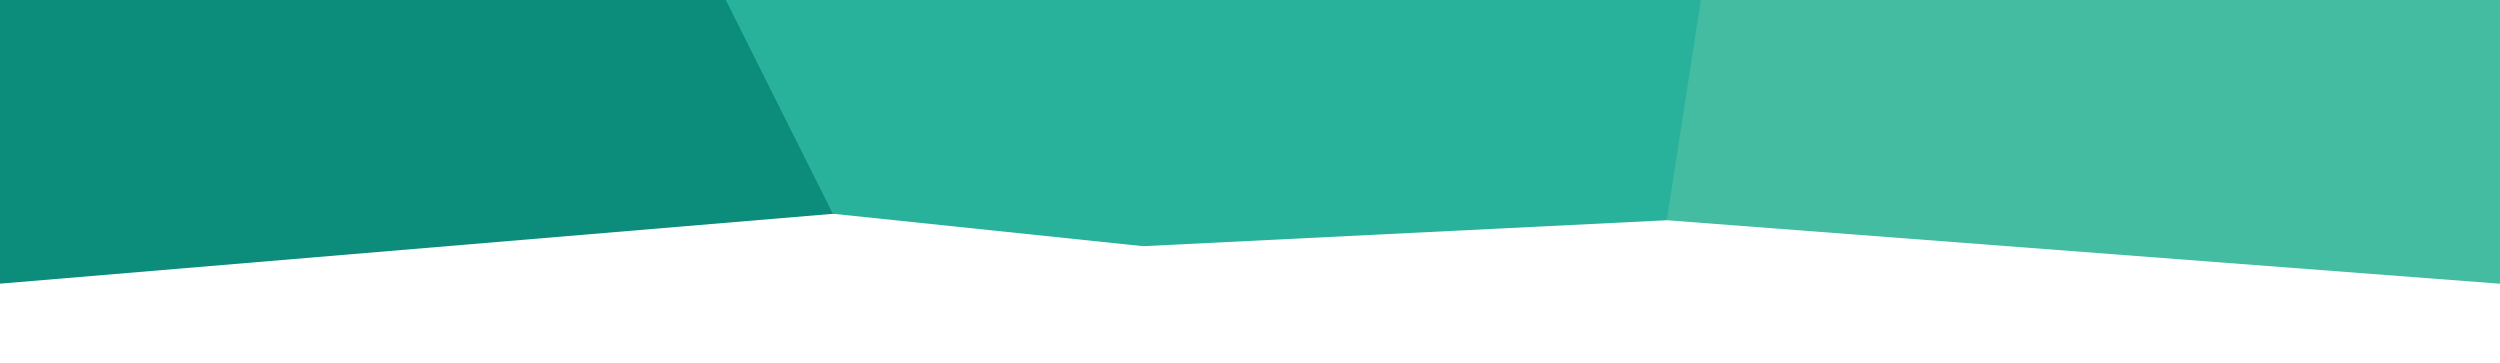 <?xml version="1.0" encoding="utf-8"?>
<!-- Generator: Adobe Illustrator 22.1.0, SVG Export Plug-In . SVG Version: 6.00 Build 0)  -->
<svg version="1.1" id="Layer_1" xmlns="http://www.w3.org/2000/svg" xmlns:xlink="http://www.w3.org/1999/xlink" x="0px" y="0px"
	 viewBox="0 0 655 95" style="enable-background:new 0 0 655 95;" xml:space="preserve">
<style type="text/css">
	.st0{clip-path:url(#SVGID_2_);fill:#43BCA1;}
	.st1{clip-path:url(#SVGID_2_);fill:#0C8D7C;}
	.st2{clip-path:url(#SVGID_2_);fill:#28B29B;}
</style>
<defs>
	<rect id="SVGID_1_" x="0" width="655" height="95"/>
</defs>
<clipPath id="SVGID_2_">
	<use xlink:href="#SVGID_1_"  style="overflow:visible;"/>
</clipPath>
<polygon class="st0" points="434.7,-37.7 672.7,-16.7 667.7,75.3 436.7,57.7 "/>
<polygon class="st1" points="-22.3,-30.7 221.3,-9.7 223.2,55.6 -11.7,75.3 "/>
<polygon class="st2" points="184,-12.3 333,-16.3 299.5,64.5 218.2,56 "/>
<polygon class="st2" points="306.7,-30.3 447.7,-13.3 436.7,57.7 299.5,64.5 "/>
</svg>

